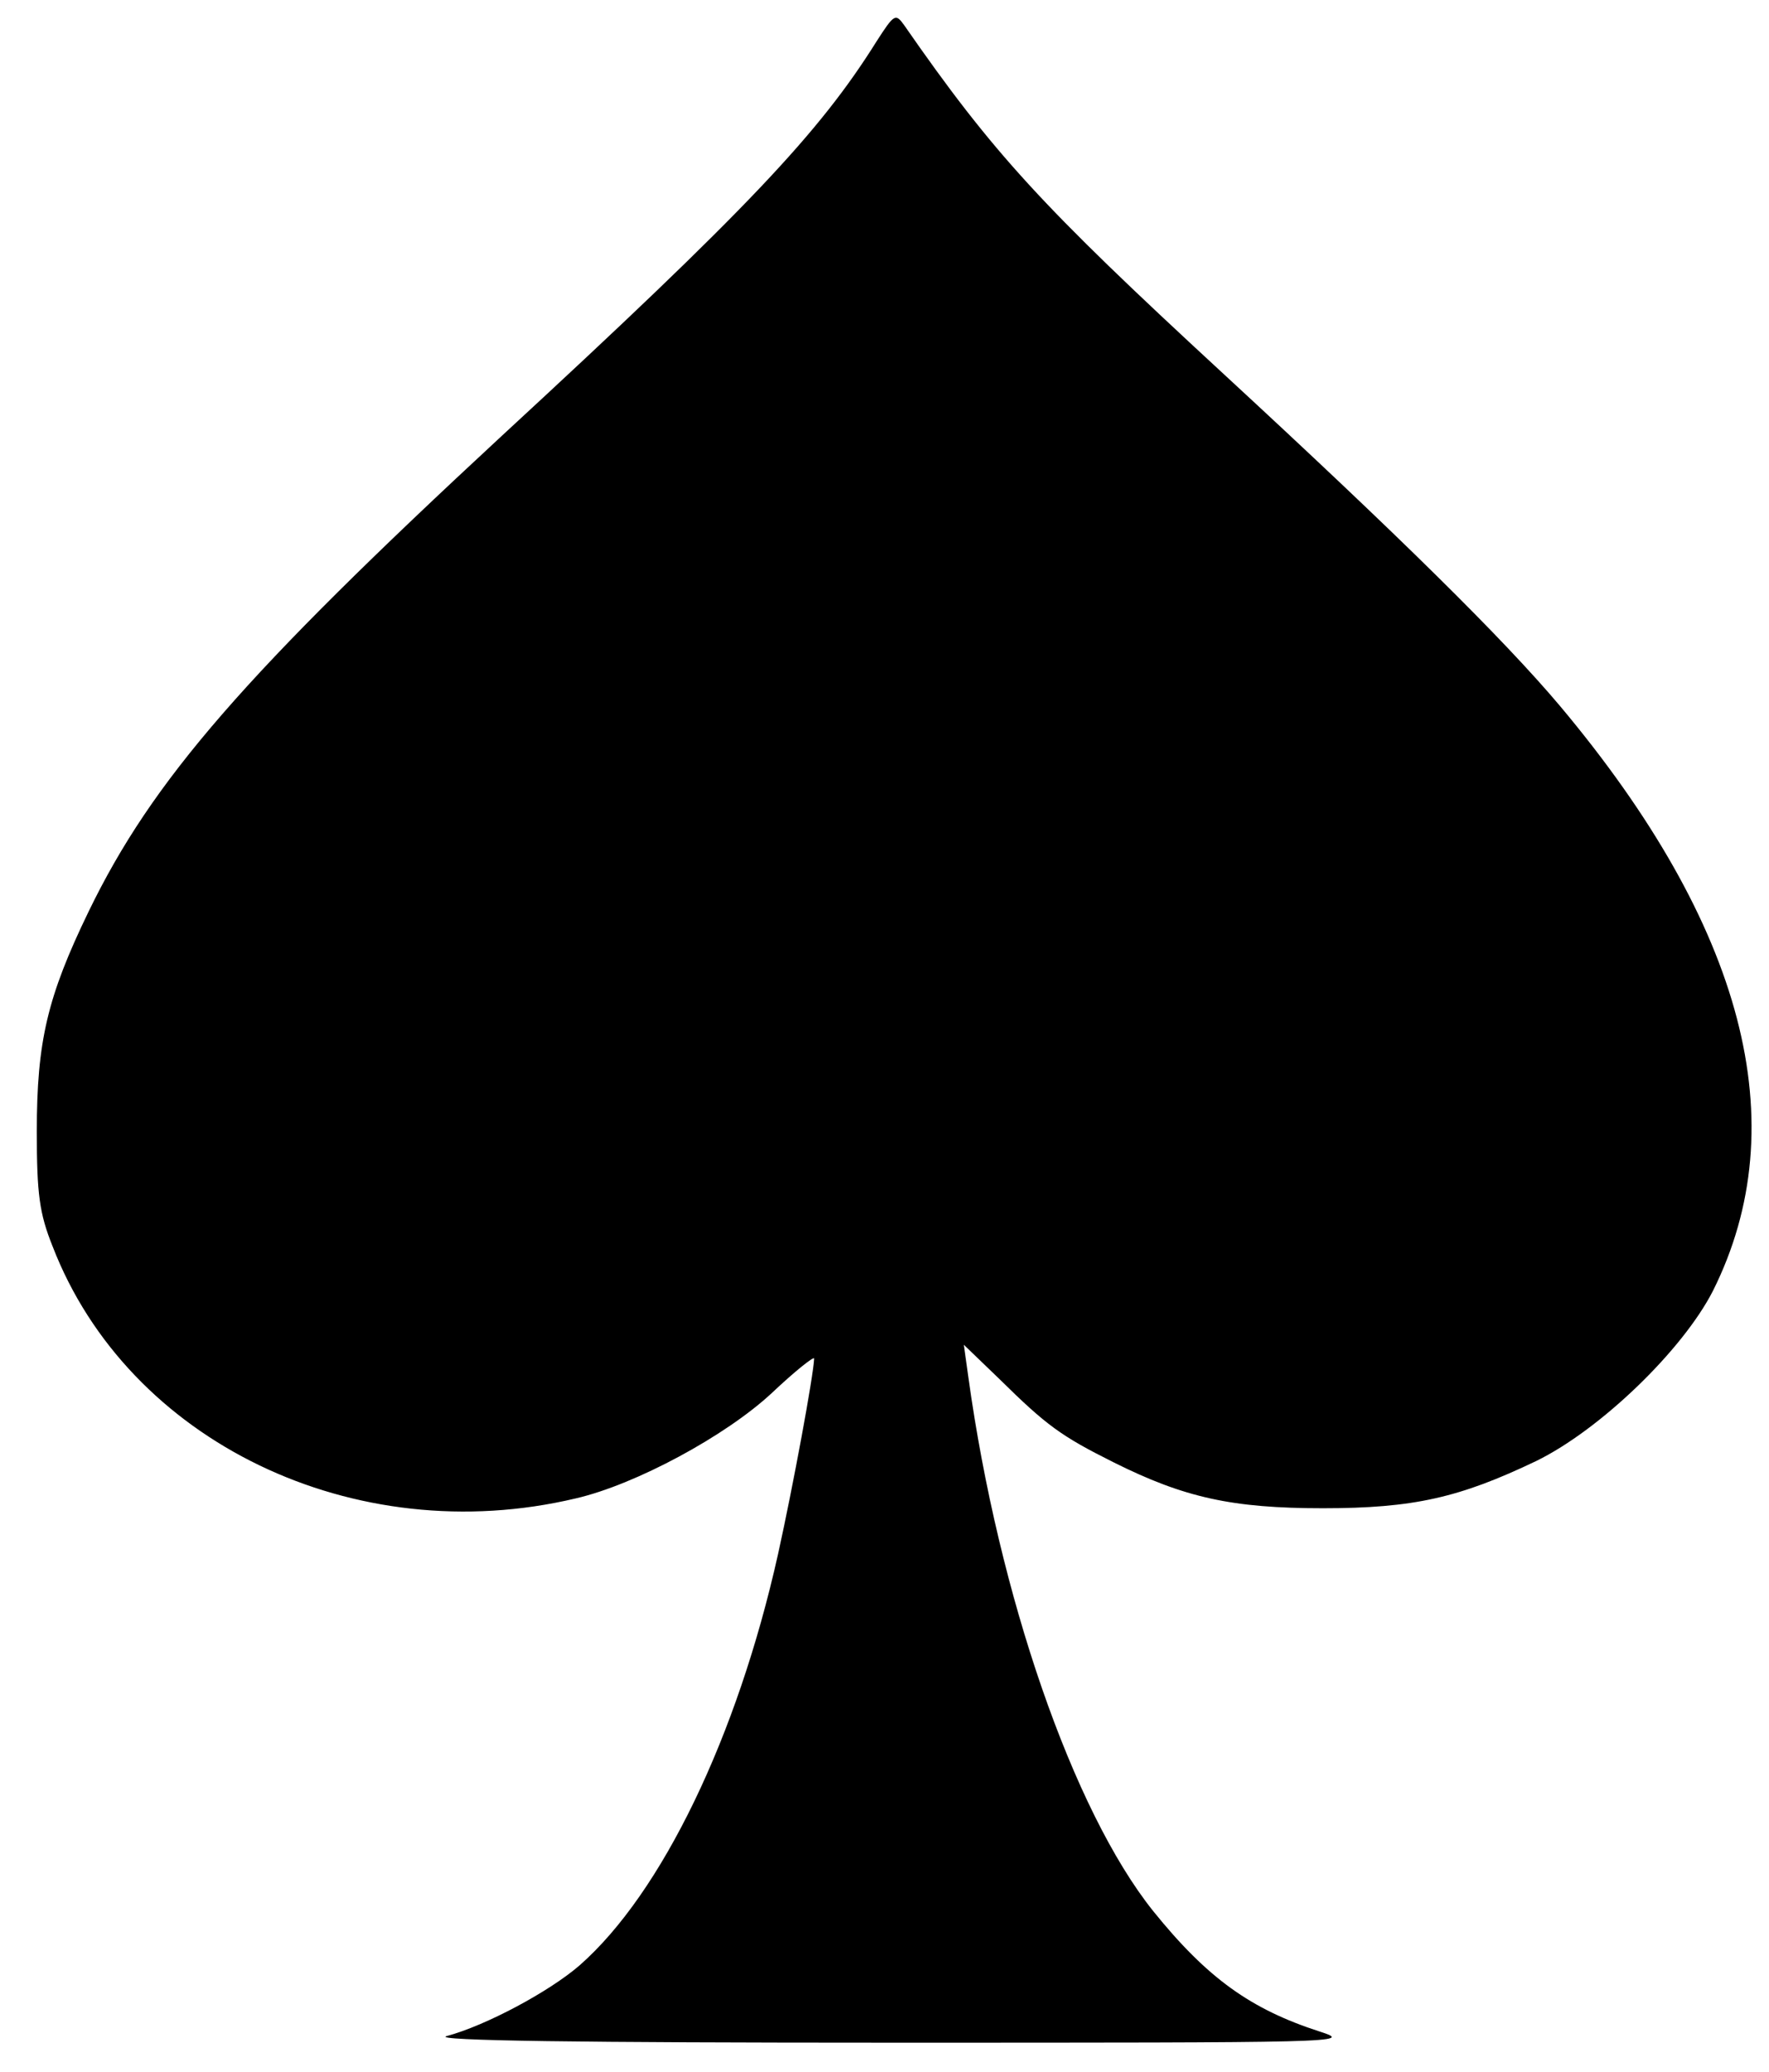 <?xml version="1.0" encoding="utf-8"?>
<svg viewBox="86.352 108.988 269.449 315.558" xmlns="http://www.w3.org/2000/svg">
  <g transform="matrix(0.1, 0, 0, -0.1, 42.513, 623.03)" fill="#000000" stroke="none">
    <path d="M 1773.456 5077.266 C 1686.456 4938.266 1577.456 4822.266 1203.456 4477.266 C 810.456 4113.266 670.456 3952.266 573.456 3752.266 C 510.456 3622.266 494.456 3554.266 494.456 3417.266 C 494.456 3321.266 498.456 3292.266 518.456 3242.266 C 633.456 2944.266 978.456 2778.266 1315.456 2858.266 C 1406.456 2879.266 1543.456 2953.266 1613.456 3018.266 C 1649.456 3052.266 1678.456 3075.266 1678.456 3071.266 C 1677.456 3045.266 1646.456 2877.266 1623.456 2773.266 C 1561.456 2495.266 1446.456 2257.266 1321.456 2147.266 C 1275.456 2107.266 1178.456 2055.266 1118.456 2039.266 C 1095.456 2032.266 1324.456 2029.266 1793.456 2029.266 C 2482.456 2029.266 2501.456 2029.266 2448.456 2046.266 C 2343.456 2080.266 2277.456 2127.266 2194.456 2230.266 C 2072.456 2383.266 1959.456 2710.266 1913.456 3042.266 L 1906.456 3092.266 L 1960.456 3040.266 C 2032.456 2969.266 2054.456 2953.266 2134.456 2913.266 C 2242.456 2859.266 2315.456 2843.266 2453.456 2843.266 C 2591.456 2843.266 2661.456 2859.266 2778.456 2915.266 C 2876.456 2963.266 3001.456 3084.266 3047.456 3174.266 C 3174.456 3428.266 3095.456 3730.266 2814.456 4065.266 C 2728.456 4167.266 2570.456 4323.266 2298.456 4574.266 C 2025.456 4826.266 1951.456 4906.266 1815.456 5102.266 C 1802.456 5120.266 1800.456 5119.266 1773.456 5077.266 Z"/>
  </g>
</svg>
